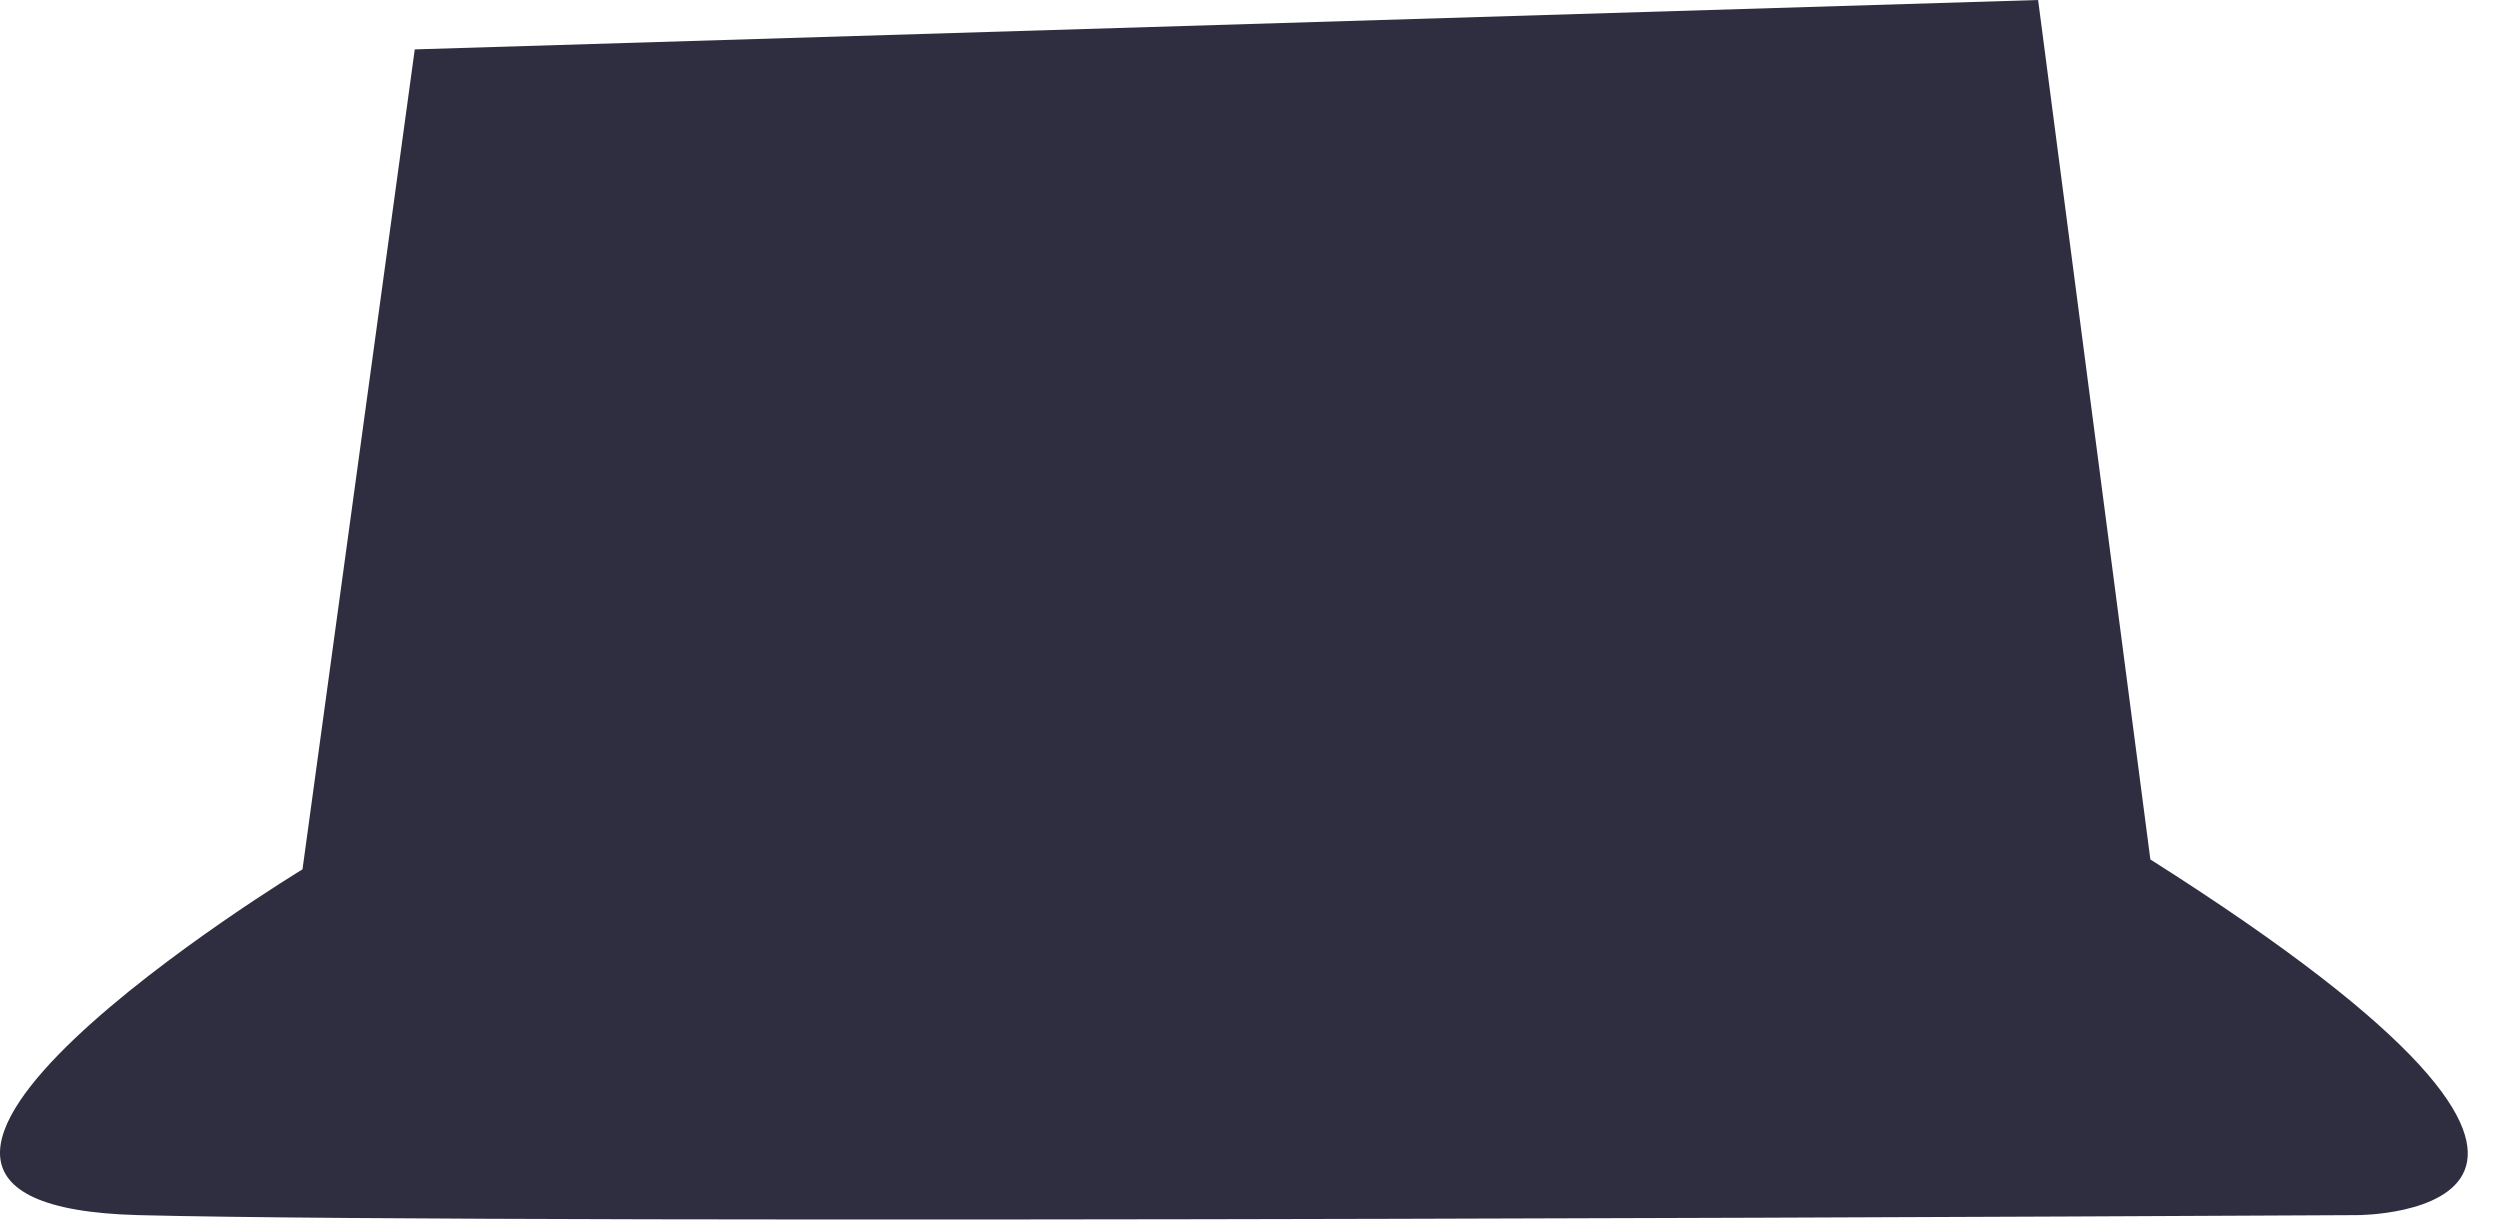 <svg width="41" height="20" viewBox="0 0 41 20" fill="none" xmlns="http://www.w3.org/2000/svg">
<path d="M6.802 0.81L4.961 14.257C4.961 14.257 -4.102 19.766 2.271 19.928C8.643 20.09 38.665 19.928 38.665 19.928C38.665 19.928 44.471 19.928 35.266 14.095L33.425 0L6.802 0.81Z" fill="#2F2E41"/>
</svg>
